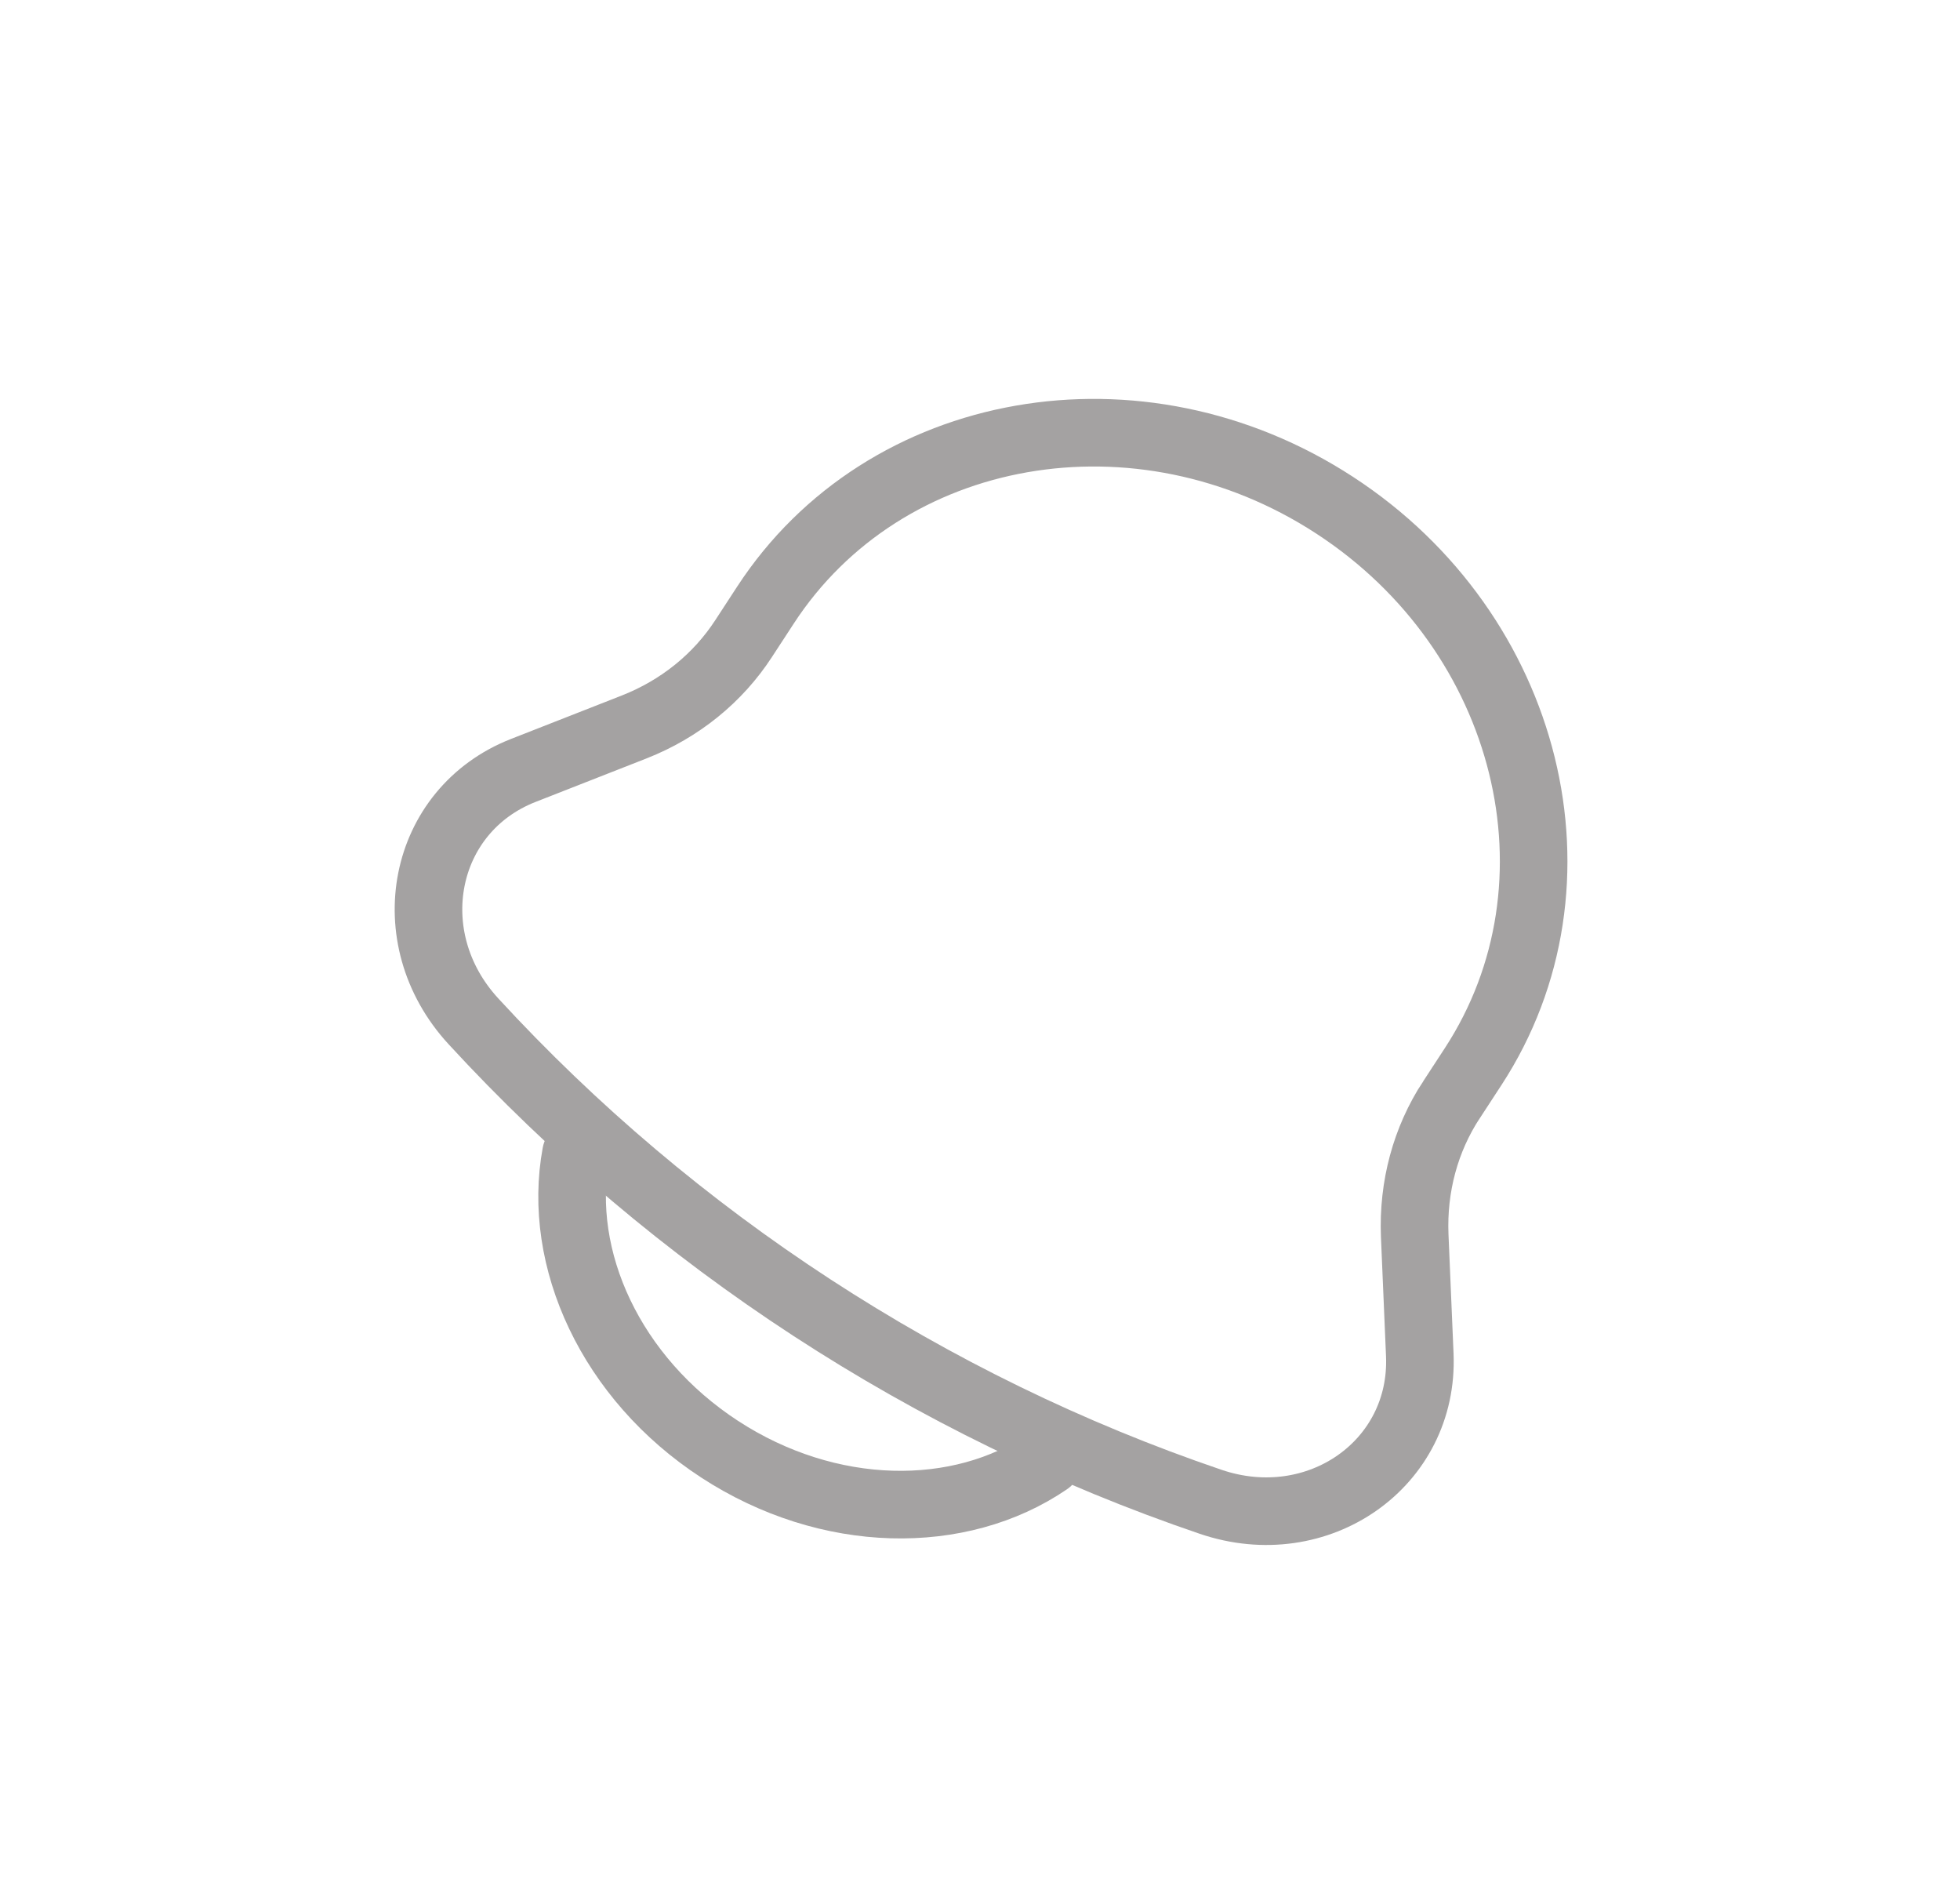 <svg width="29" height="28" viewBox="0 0 29 28" fill="none" xmlns="http://www.w3.org/2000/svg">
<g clip-path="url(#clip0_12384_30421)">
<path d="M21.476 16.269L21.797 15.777C23.558 13.076 22.639 9.357 19.748 7.474C16.858 5.59 13.085 6.251 11.325 8.952L11.004 9.444C10.622 10.032 10.061 10.486 9.387 10.752L7.742 11.397C6.241 11.985 5.866 13.87 7.004 15.107C9.977 18.34 13.753 20.801 17.911 22.215C19.502 22.757 21.075 21.652 21.007 20.042L20.932 18.278C20.903 17.553 21.091 16.856 21.475 16.269L21.476 16.269Z" stroke="#A4A2A2"/>
<path d="M8.522 17.068C8.235 18.62 9.036 20.387 10.648 21.438C12.26 22.488 14.201 22.508 15.504 21.618" stroke="#A4A2A2" stroke-linecap="round"/>
</g>
<defs>
<clipPath id="clip0_12384_30421">
<rect width="20" height="20" fill="white" transform="translate(11.582 0.162) rotate(33.092)"/>
</clipPath>
</defs>
</svg>
